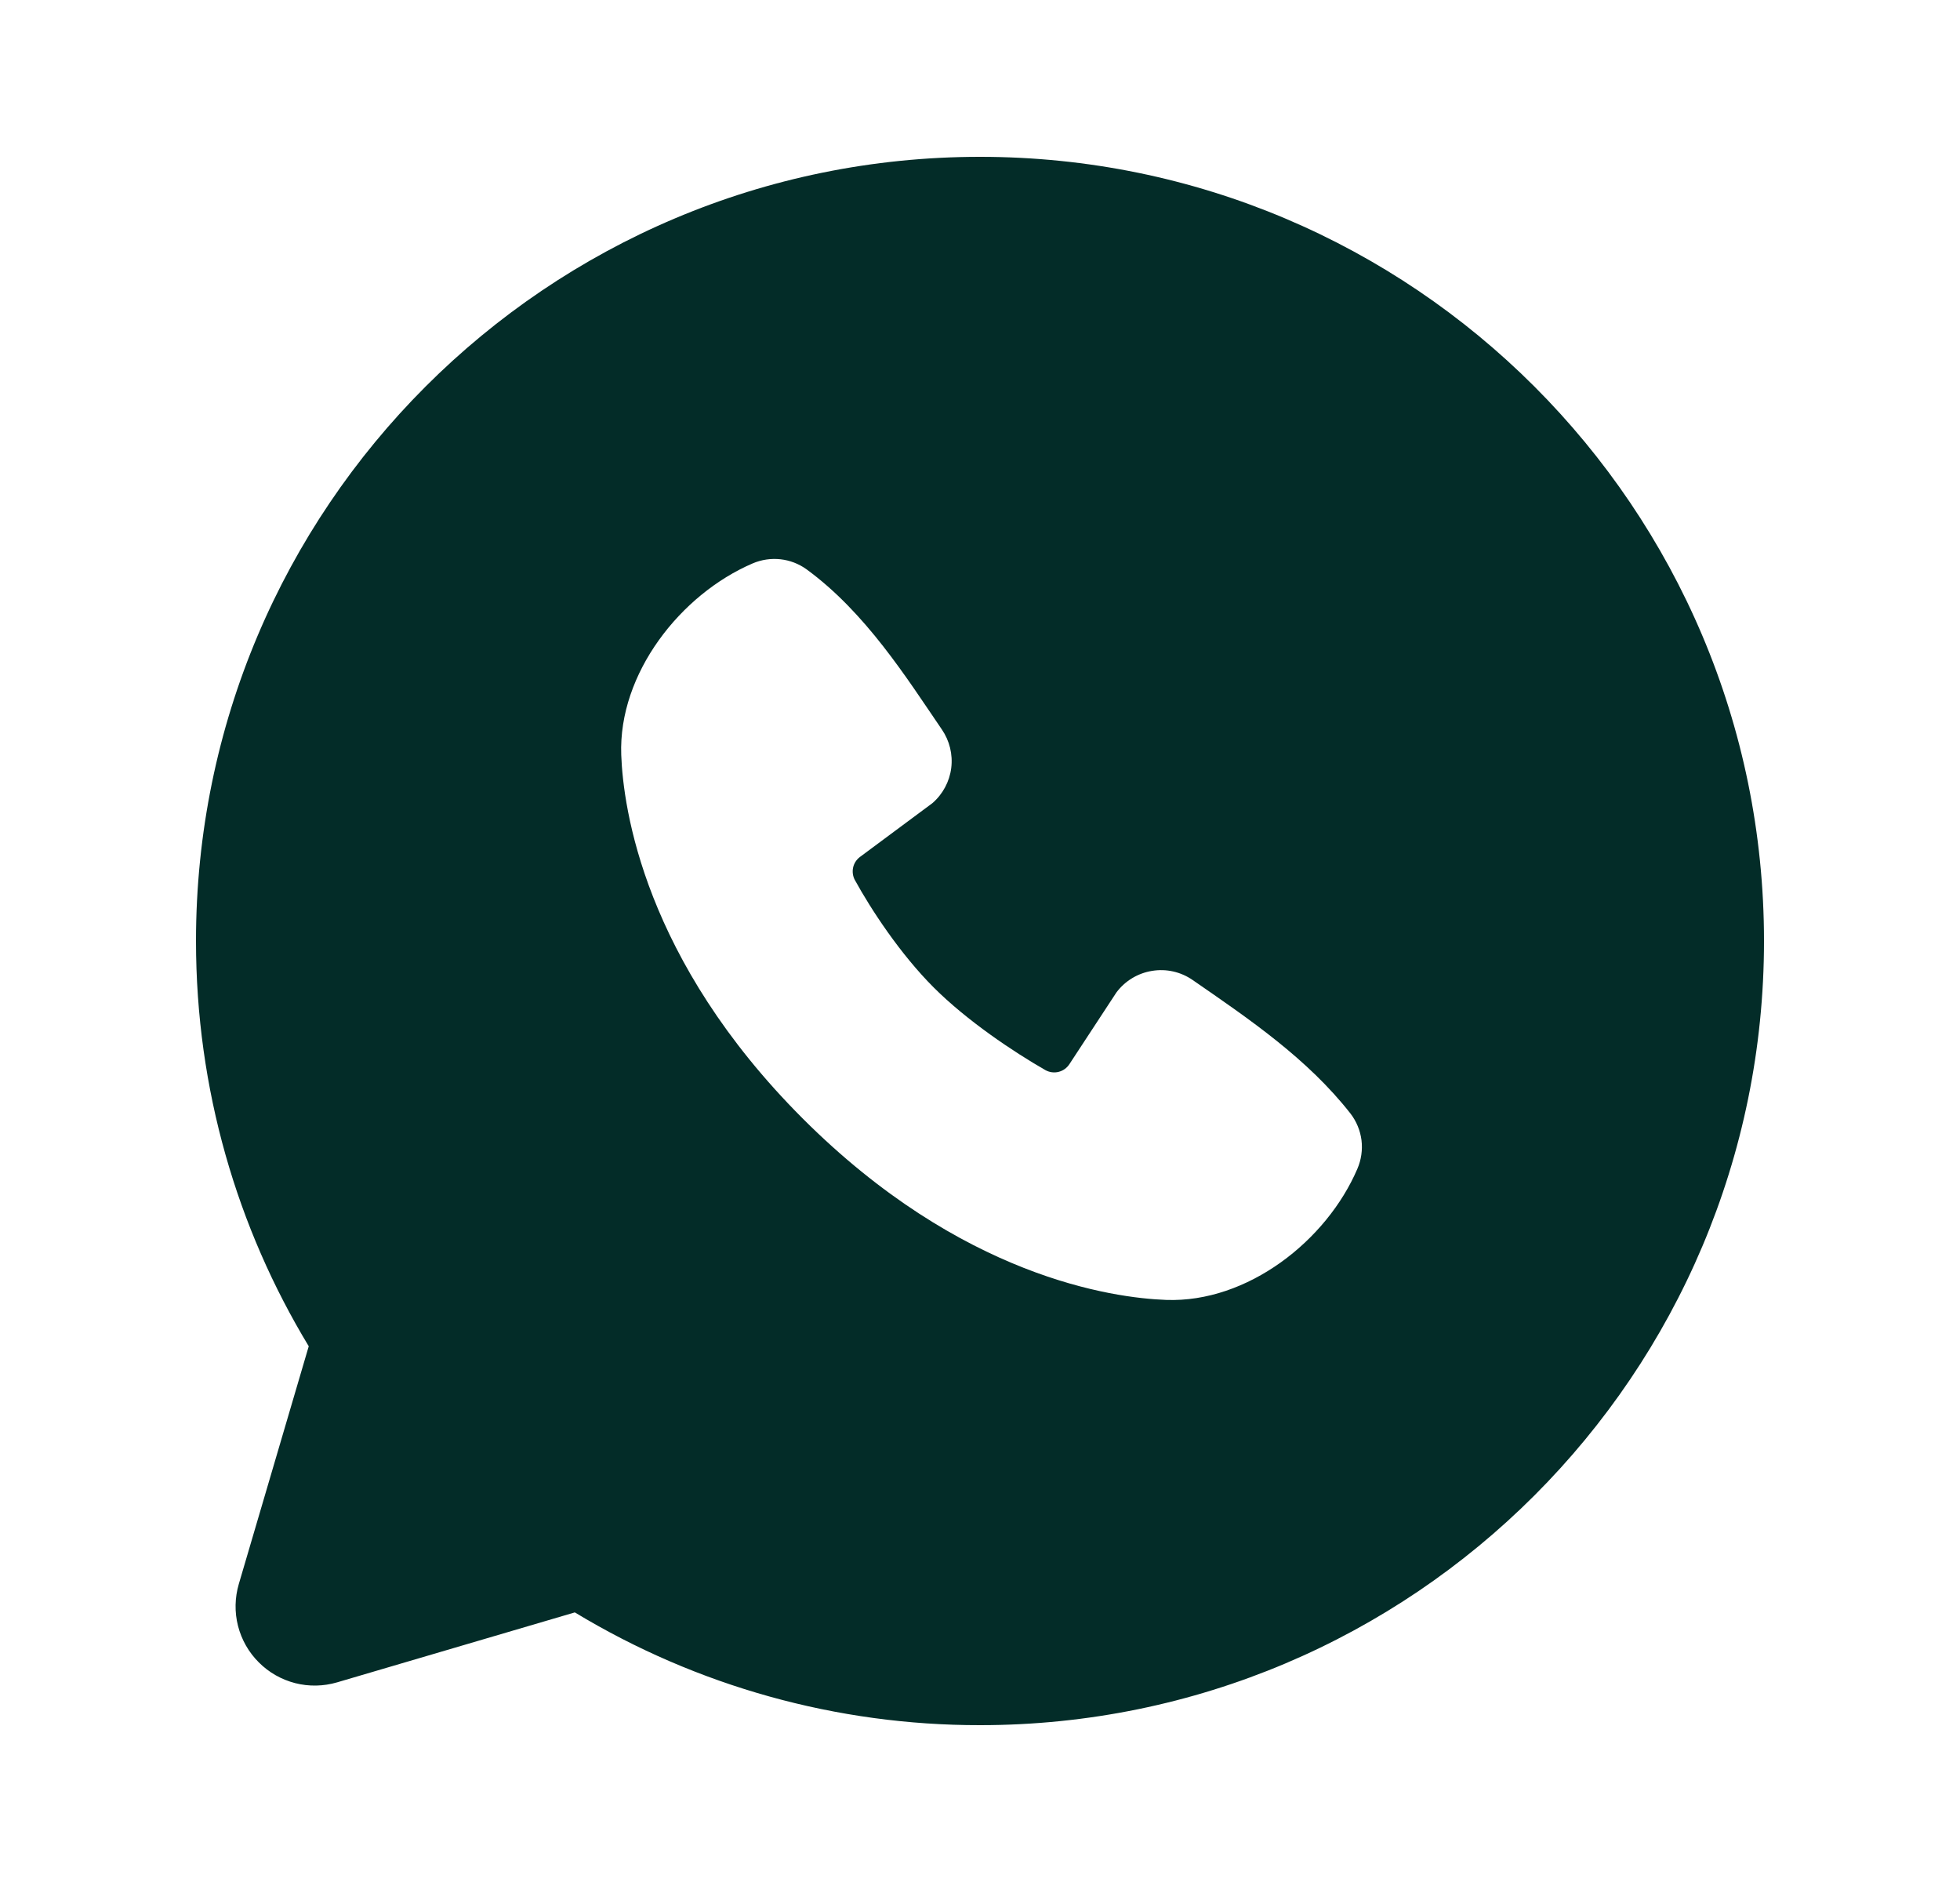 <svg width="25" height="24" viewBox="0 0 25 24" fill="none" xmlns="http://www.w3.org/2000/svg">
<g clip-path="url(#clip0_190_3523)">
<path fill-rule="evenodd" clip-rule="evenodd" d="M12.5 2C6.977 2 2.5 6.477 2.5 12C2.5 13.89 3.025 15.66 3.938 17.168L3.046 20.2C2.995 20.374 2.991 20.559 3.036 20.735C3.081 20.91 3.172 21.071 3.301 21.199C3.429 21.328 3.59 21.419 3.765 21.464C3.941 21.509 4.126 21.505 4.3 21.454L7.332 20.562C8.891 21.505 10.678 22.002 12.5 22C18.023 22 22.5 17.523 22.5 12C22.5 6.477 18.023 2 12.5 2ZM10.238 14.263C12.261 16.285 14.192 16.552 14.874 16.577C15.911 16.615 16.921 15.823 17.314 14.904C17.363 14.79 17.381 14.664 17.366 14.54C17.35 14.417 17.302 14.3 17.226 14.201C16.678 13.501 15.937 12.998 15.213 12.498C15.062 12.393 14.876 12.351 14.695 12.381C14.513 12.41 14.35 12.509 14.24 12.656L13.64 13.571C13.608 13.62 13.559 13.655 13.502 13.669C13.446 13.683 13.386 13.675 13.335 13.647C12.928 13.414 12.335 13.018 11.909 12.592C11.483 12.166 11.111 11.6 10.902 11.219C10.877 11.171 10.87 11.114 10.882 11.061C10.894 11.008 10.925 10.961 10.969 10.928L11.893 10.242C12.025 10.128 12.111 9.968 12.133 9.795C12.155 9.621 12.112 9.446 12.013 9.302C11.565 8.646 11.043 7.812 10.286 7.259C10.188 7.189 10.074 7.145 9.954 7.132C9.834 7.119 9.713 7.137 9.602 7.184C8.682 7.578 7.886 8.588 7.924 9.627C7.949 10.309 8.216 12.24 10.238 14.263Z" fill="#032C28"/>
</g>
<defs>
<clipPath id="clip0_190_3523">
<rect width="24" height="24" fill="white" transform="translate(0.5)"/>
</clipPath>
</defs>
</svg>
